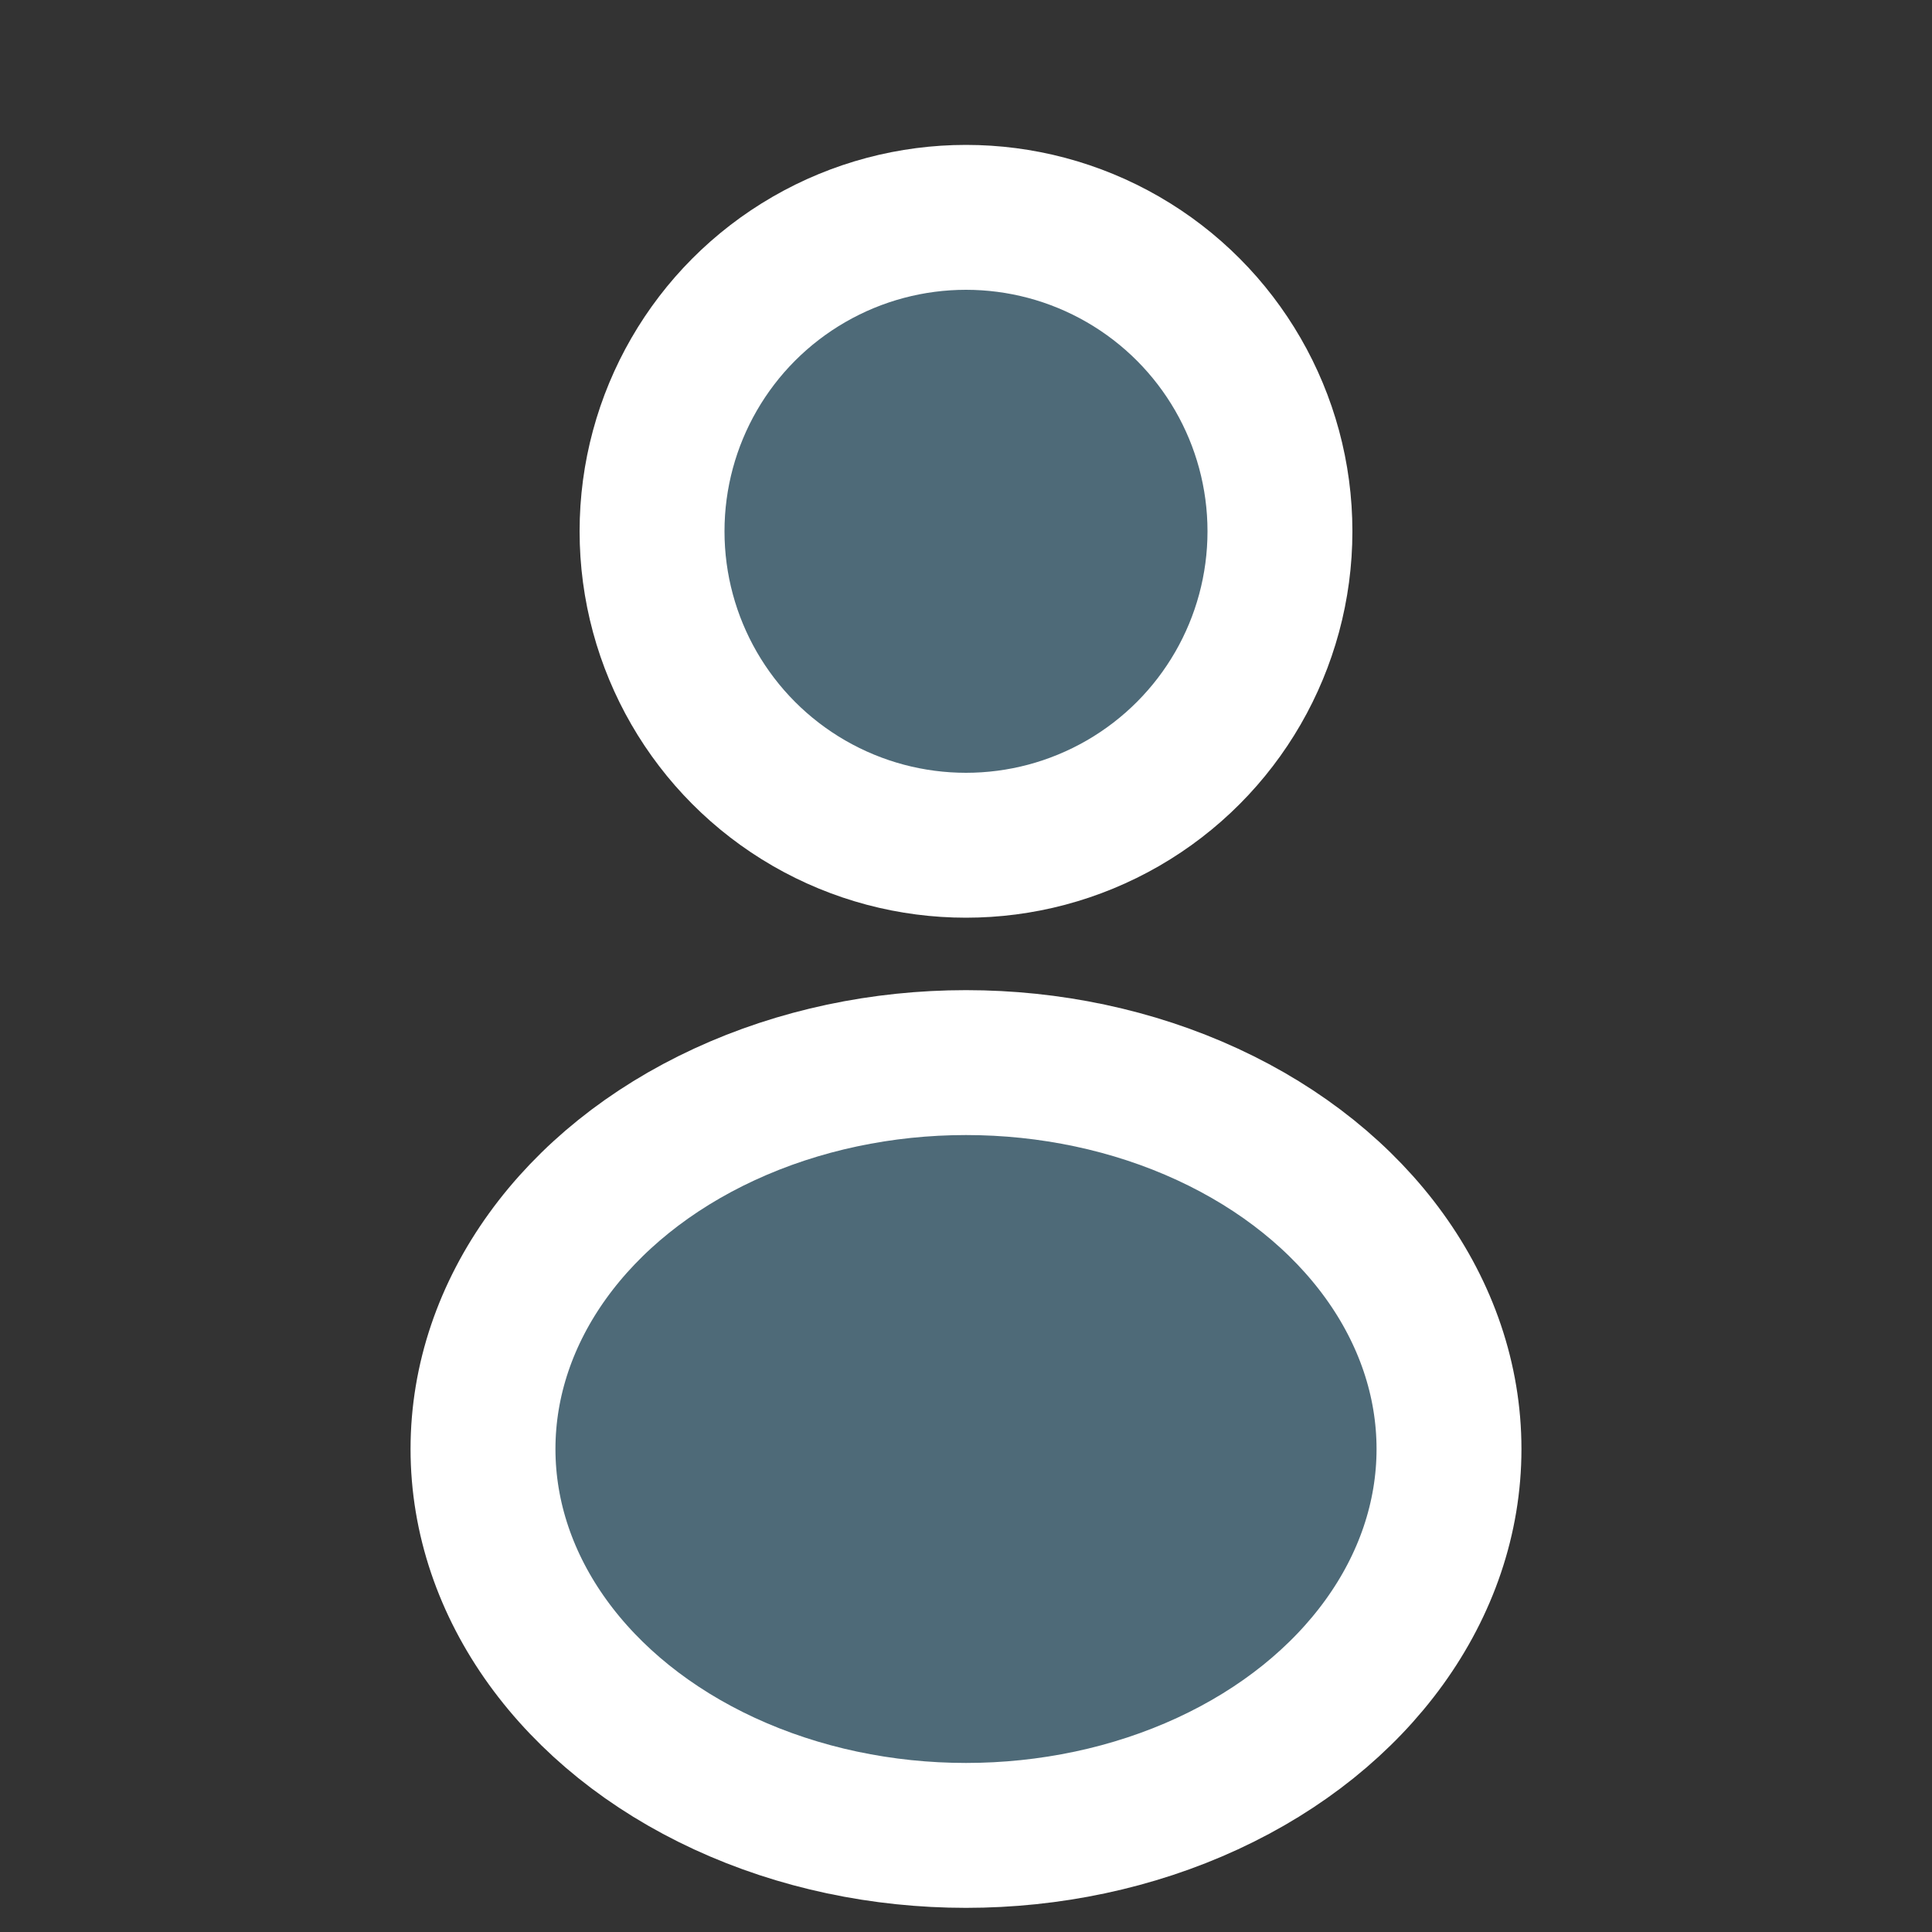 <svg width="400" height="400" viewBox="0 0 400 400" xmlns="http://www.w3.org/2000/svg" xmlns:svg="http://www.w3.org/2000/svg">
 <rect x="0" y="0" width="400" height="400" fill="#333333" stroke="none"/>
 <!-- Created with SVG-edit - http://svg-edit.googlecode.com/ -->

 <g>
  <title>Person8</title>
  <circle fill="#4e6a7800" stroke="#ffffff" stroke-width="30" cx="200" cy="110" r="65" stroke-dasharray="null" stroke-linejoin="null" stroke-linecap="null" id="svg_4"/>
  <ellipse fill="#4e6a7800" stroke="#ffffff" stroke-width="30" cx="200" cy="300" rx="100" ry="80" id="svg_1" stroke-dasharray="null" stroke-linecap="null" stroke-linejoin="null"/>
 </g>
</svg>
